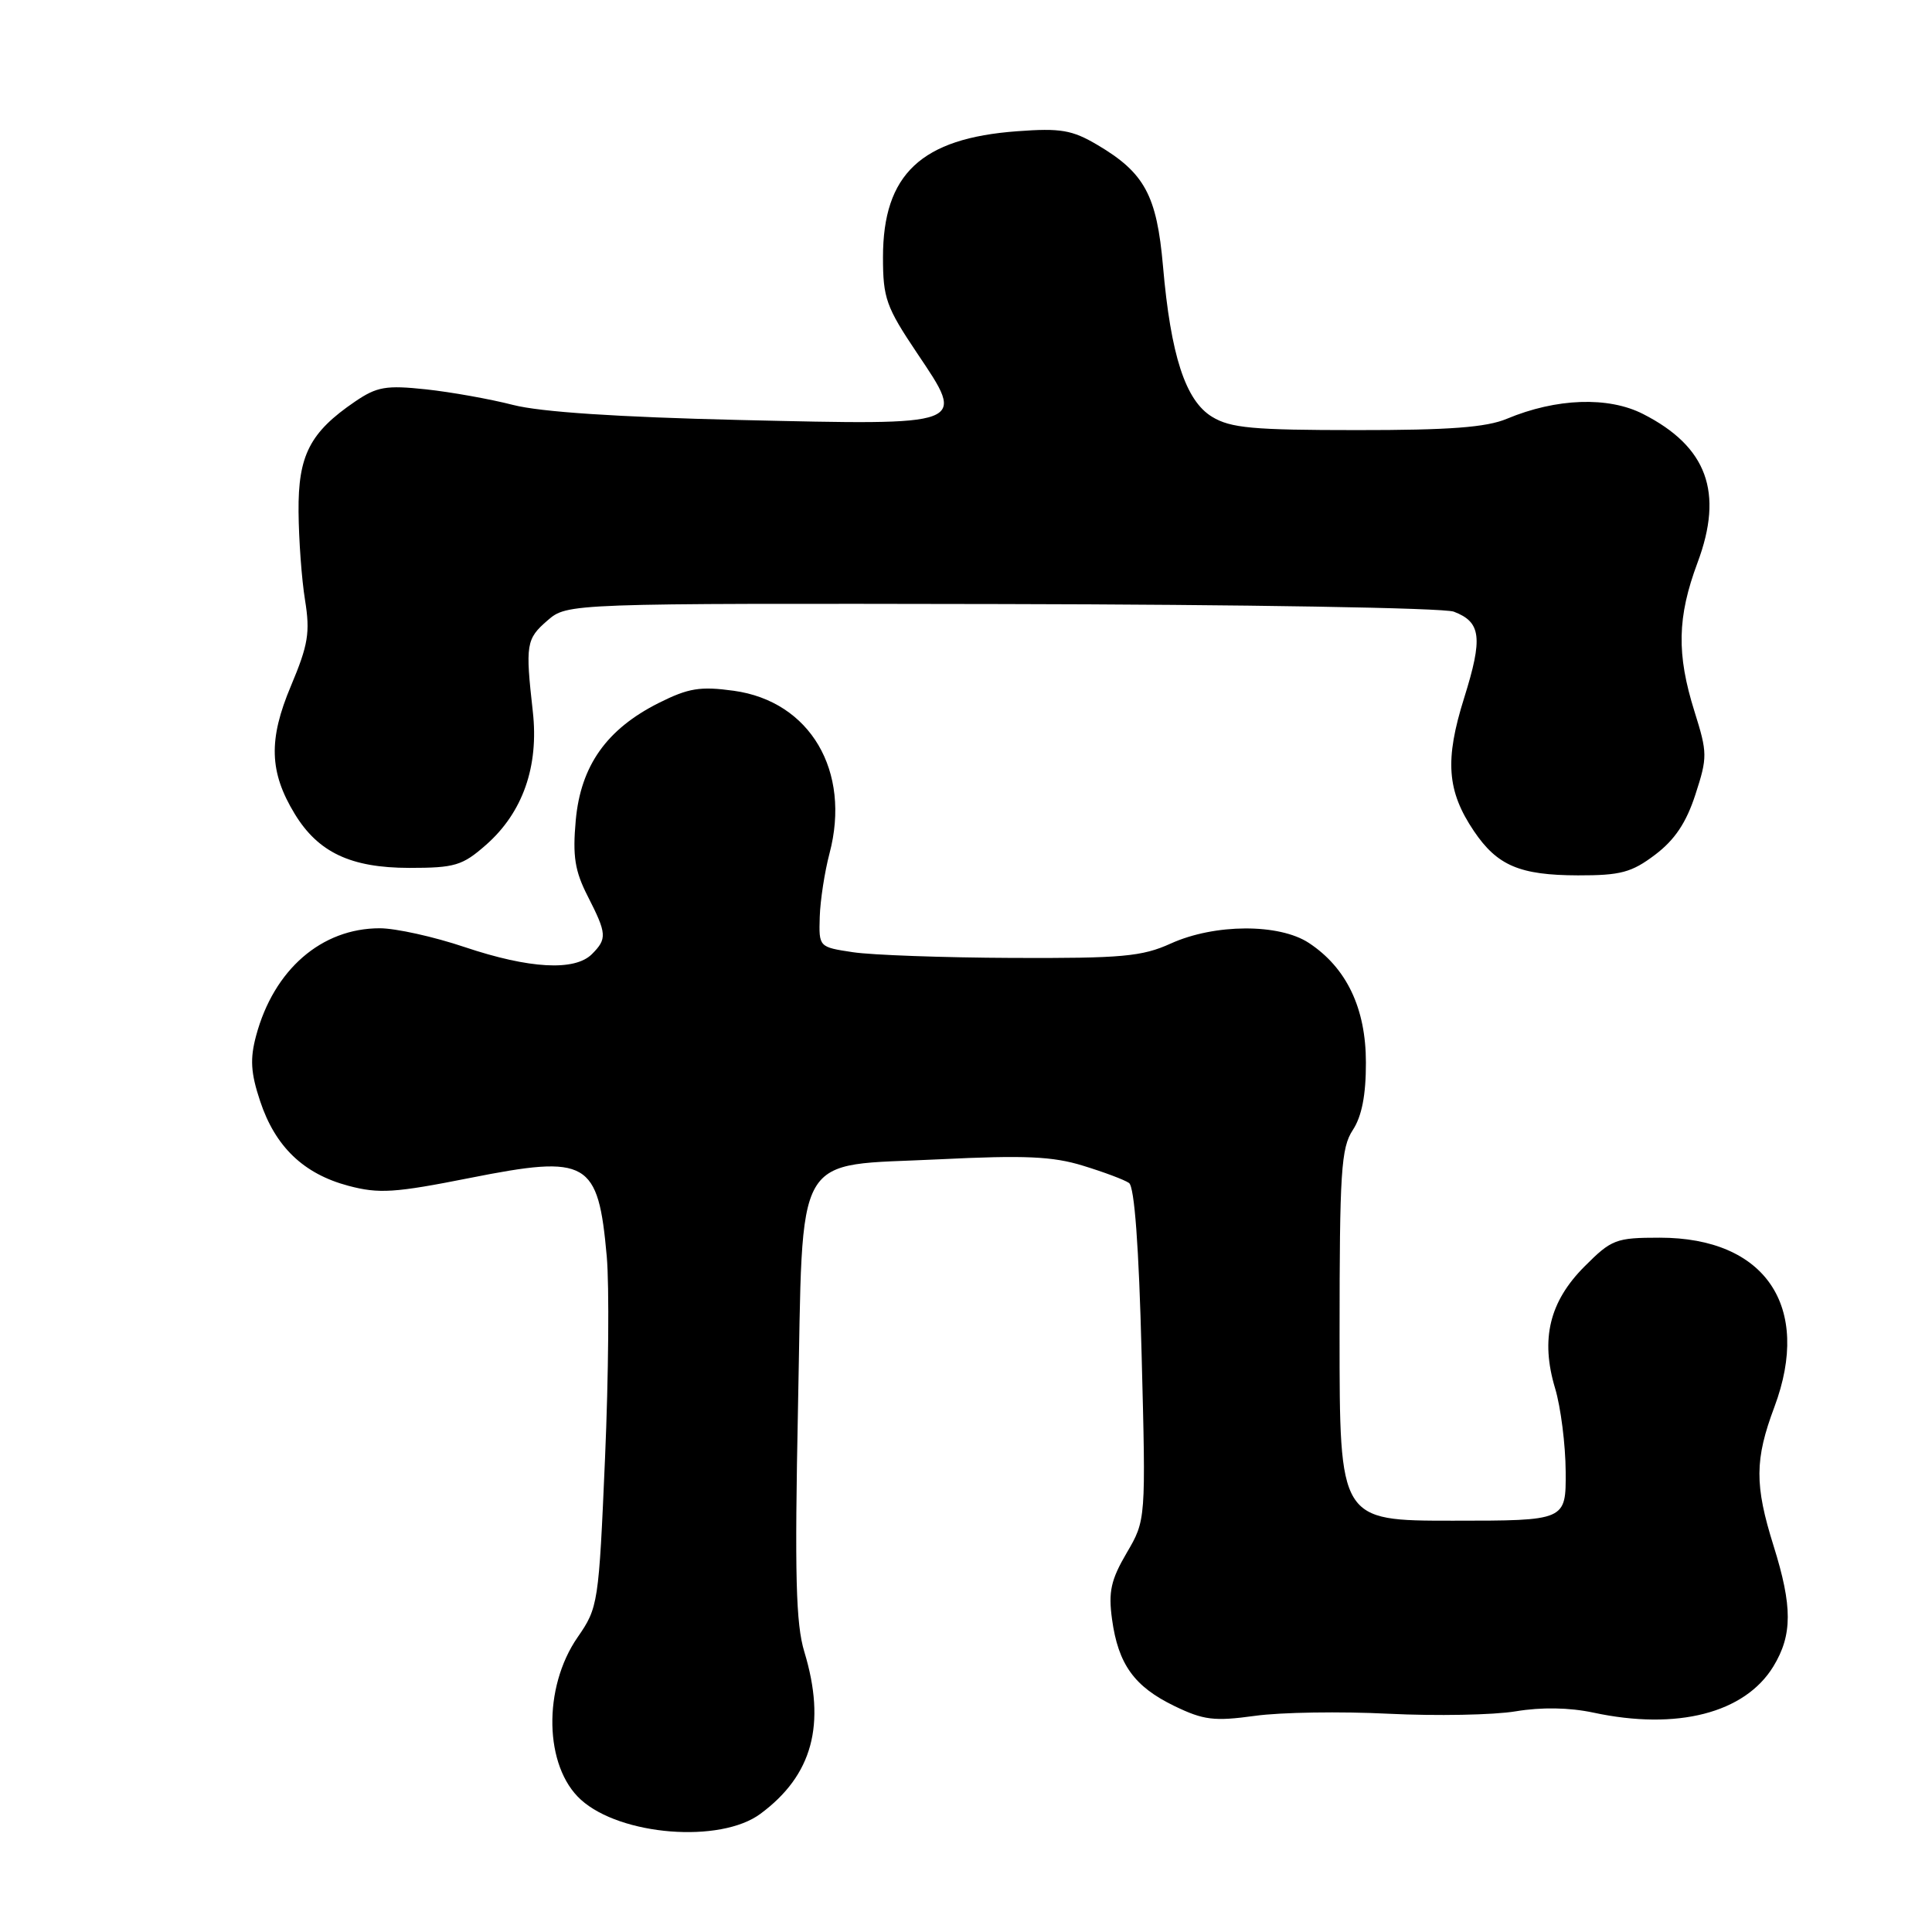 <?xml version="1.0" encoding="UTF-8" standalone="no"?>
<!DOCTYPE svg PUBLIC "-//W3C//DTD SVG 1.1//EN" "http://www.w3.org/Graphics/SVG/1.1/DTD/svg11.dtd" >
<svg xmlns="http://www.w3.org/2000/svg" xmlns:xlink="http://www.w3.org/1999/xlink" version="1.1" viewBox="0 0 256 256">
 <g >
 <path fill="currentColor"
d=" M 100.76 240.34 C 107.67 235.23 109.49 228.49 106.58 218.88 C 105.45 215.17 105.29 208.72 105.74 186.42 C 106.45 151.76 104.84 154.59 124.55 153.61 C 135.75 153.06 139.49 153.22 143.50 154.46 C 146.25 155.30 149.00 156.33 149.60 156.75 C 150.32 157.24 150.91 165.15 151.27 179.46 C 151.84 201.42 151.84 201.42 149.29 205.77 C 147.20 209.34 146.85 210.91 147.35 214.56 C 148.17 220.53 150.29 223.48 155.62 226.06 C 159.49 227.93 160.88 228.10 166.28 227.36 C 169.70 226.88 177.68 226.76 184.00 227.08 C 190.32 227.39 197.90 227.25 200.83 226.76 C 204.26 226.19 207.93 226.25 211.13 226.93 C 222.21 229.31 231.20 227.00 234.98 220.81 C 237.52 216.64 237.52 212.85 235.01 204.84 C 232.48 196.76 232.50 193.41 235.12 186.42 C 240.09 173.12 233.92 164.00 219.93 164.00 C 214.12 164.00 213.54 164.22 209.97 167.80 C 205.31 172.46 204.10 177.44 206.06 183.96 C 206.81 186.46 207.44 191.43 207.46 195.00 C 207.50 201.50 207.50 201.50 192.50 201.50 C 177.50 201.50 177.50 201.50 177.50 176.95 C 177.50 155.26 177.70 152.10 179.25 149.74 C 180.45 147.91 181.00 145.09 180.99 140.79 C 180.99 133.61 178.43 128.24 173.44 124.95 C 169.50 122.35 160.95 122.39 155.14 125.02 C 151.33 126.75 148.68 126.99 134.14 126.93 C 124.99 126.89 115.47 126.55 113.00 126.17 C 108.50 125.49 108.50 125.49 108.62 121.49 C 108.69 119.30 109.27 115.52 109.91 113.10 C 112.80 102.18 107.36 92.93 97.23 91.53 C 92.78 90.92 91.23 91.17 87.28 93.15 C 80.38 96.62 76.95 101.46 76.29 108.69 C 75.86 113.47 76.17 115.41 77.88 118.76 C 80.42 123.74 80.46 124.39 78.43 126.43 C 76.15 128.70 70.15 128.37 61.59 125.50 C 57.50 124.12 52.43 123.00 50.32 123.00 C 42.60 123.00 36.29 128.48 33.94 137.22 C 33.11 140.30 33.22 142.16 34.47 145.91 C 36.47 151.94 40.22 155.54 46.15 157.12 C 50.21 158.20 52.27 158.07 62.29 156.08 C 77.92 152.98 79.26 153.76 80.40 166.50 C 80.74 170.35 80.64 182.37 80.17 193.21 C 79.34 212.50 79.26 213.01 76.54 216.94 C 71.90 223.64 72.11 234.07 76.97 238.47 C 82.24 243.24 95.45 244.28 100.76 240.34 Z  M 219.32 113.25 C 221.92 111.28 223.44 109.01 224.65 105.28 C 226.26 100.33 226.25 99.76 224.53 94.28 C 222.14 86.67 222.24 81.77 224.93 74.56 C 228.42 65.23 226.20 59.18 217.72 54.86 C 213.12 52.51 206.23 52.75 199.67 55.49 C 196.96 56.63 192.04 57.00 179.78 56.99 C 166.02 56.99 163.05 56.72 160.61 55.23 C 157.08 53.09 155.13 47.11 154.10 35.24 C 153.28 25.88 151.66 22.89 145.41 19.20 C 142.06 17.22 140.54 16.96 134.78 17.39 C 122.07 18.32 117.00 23.08 117.00 34.09 C 117.00 39.51 117.42 40.68 121.51 46.78 C 128.03 56.49 128.40 56.35 98.00 55.65 C 81.84 55.27 71.63 54.59 68.00 53.66 C 64.97 52.88 59.77 51.95 56.44 51.59 C 51.15 51.03 49.95 51.23 47.03 53.22 C 41.06 57.29 39.49 60.34 39.56 67.82 C 39.59 71.49 39.97 76.76 40.42 79.52 C 41.11 83.82 40.84 85.44 38.55 90.89 C 35.55 98.00 35.68 102.30 39.05 107.84 C 42.16 112.95 46.48 114.99 54.22 115.00 C 60.28 115.00 61.27 114.70 64.40 111.95 C 69.27 107.67 71.42 101.55 70.60 94.28 C 69.60 85.38 69.72 84.66 72.54 82.22 C 75.18 79.94 75.18 79.94 132.71 80.04 C 164.82 80.10 191.30 80.54 192.64 81.05 C 196.26 82.43 196.51 84.49 194.01 92.47 C 191.42 100.71 191.72 104.81 195.30 110.12 C 198.39 114.70 201.37 115.97 209.09 115.99 C 214.74 116.00 216.20 115.61 219.32 113.25 Z "/>
</g>
</svg>